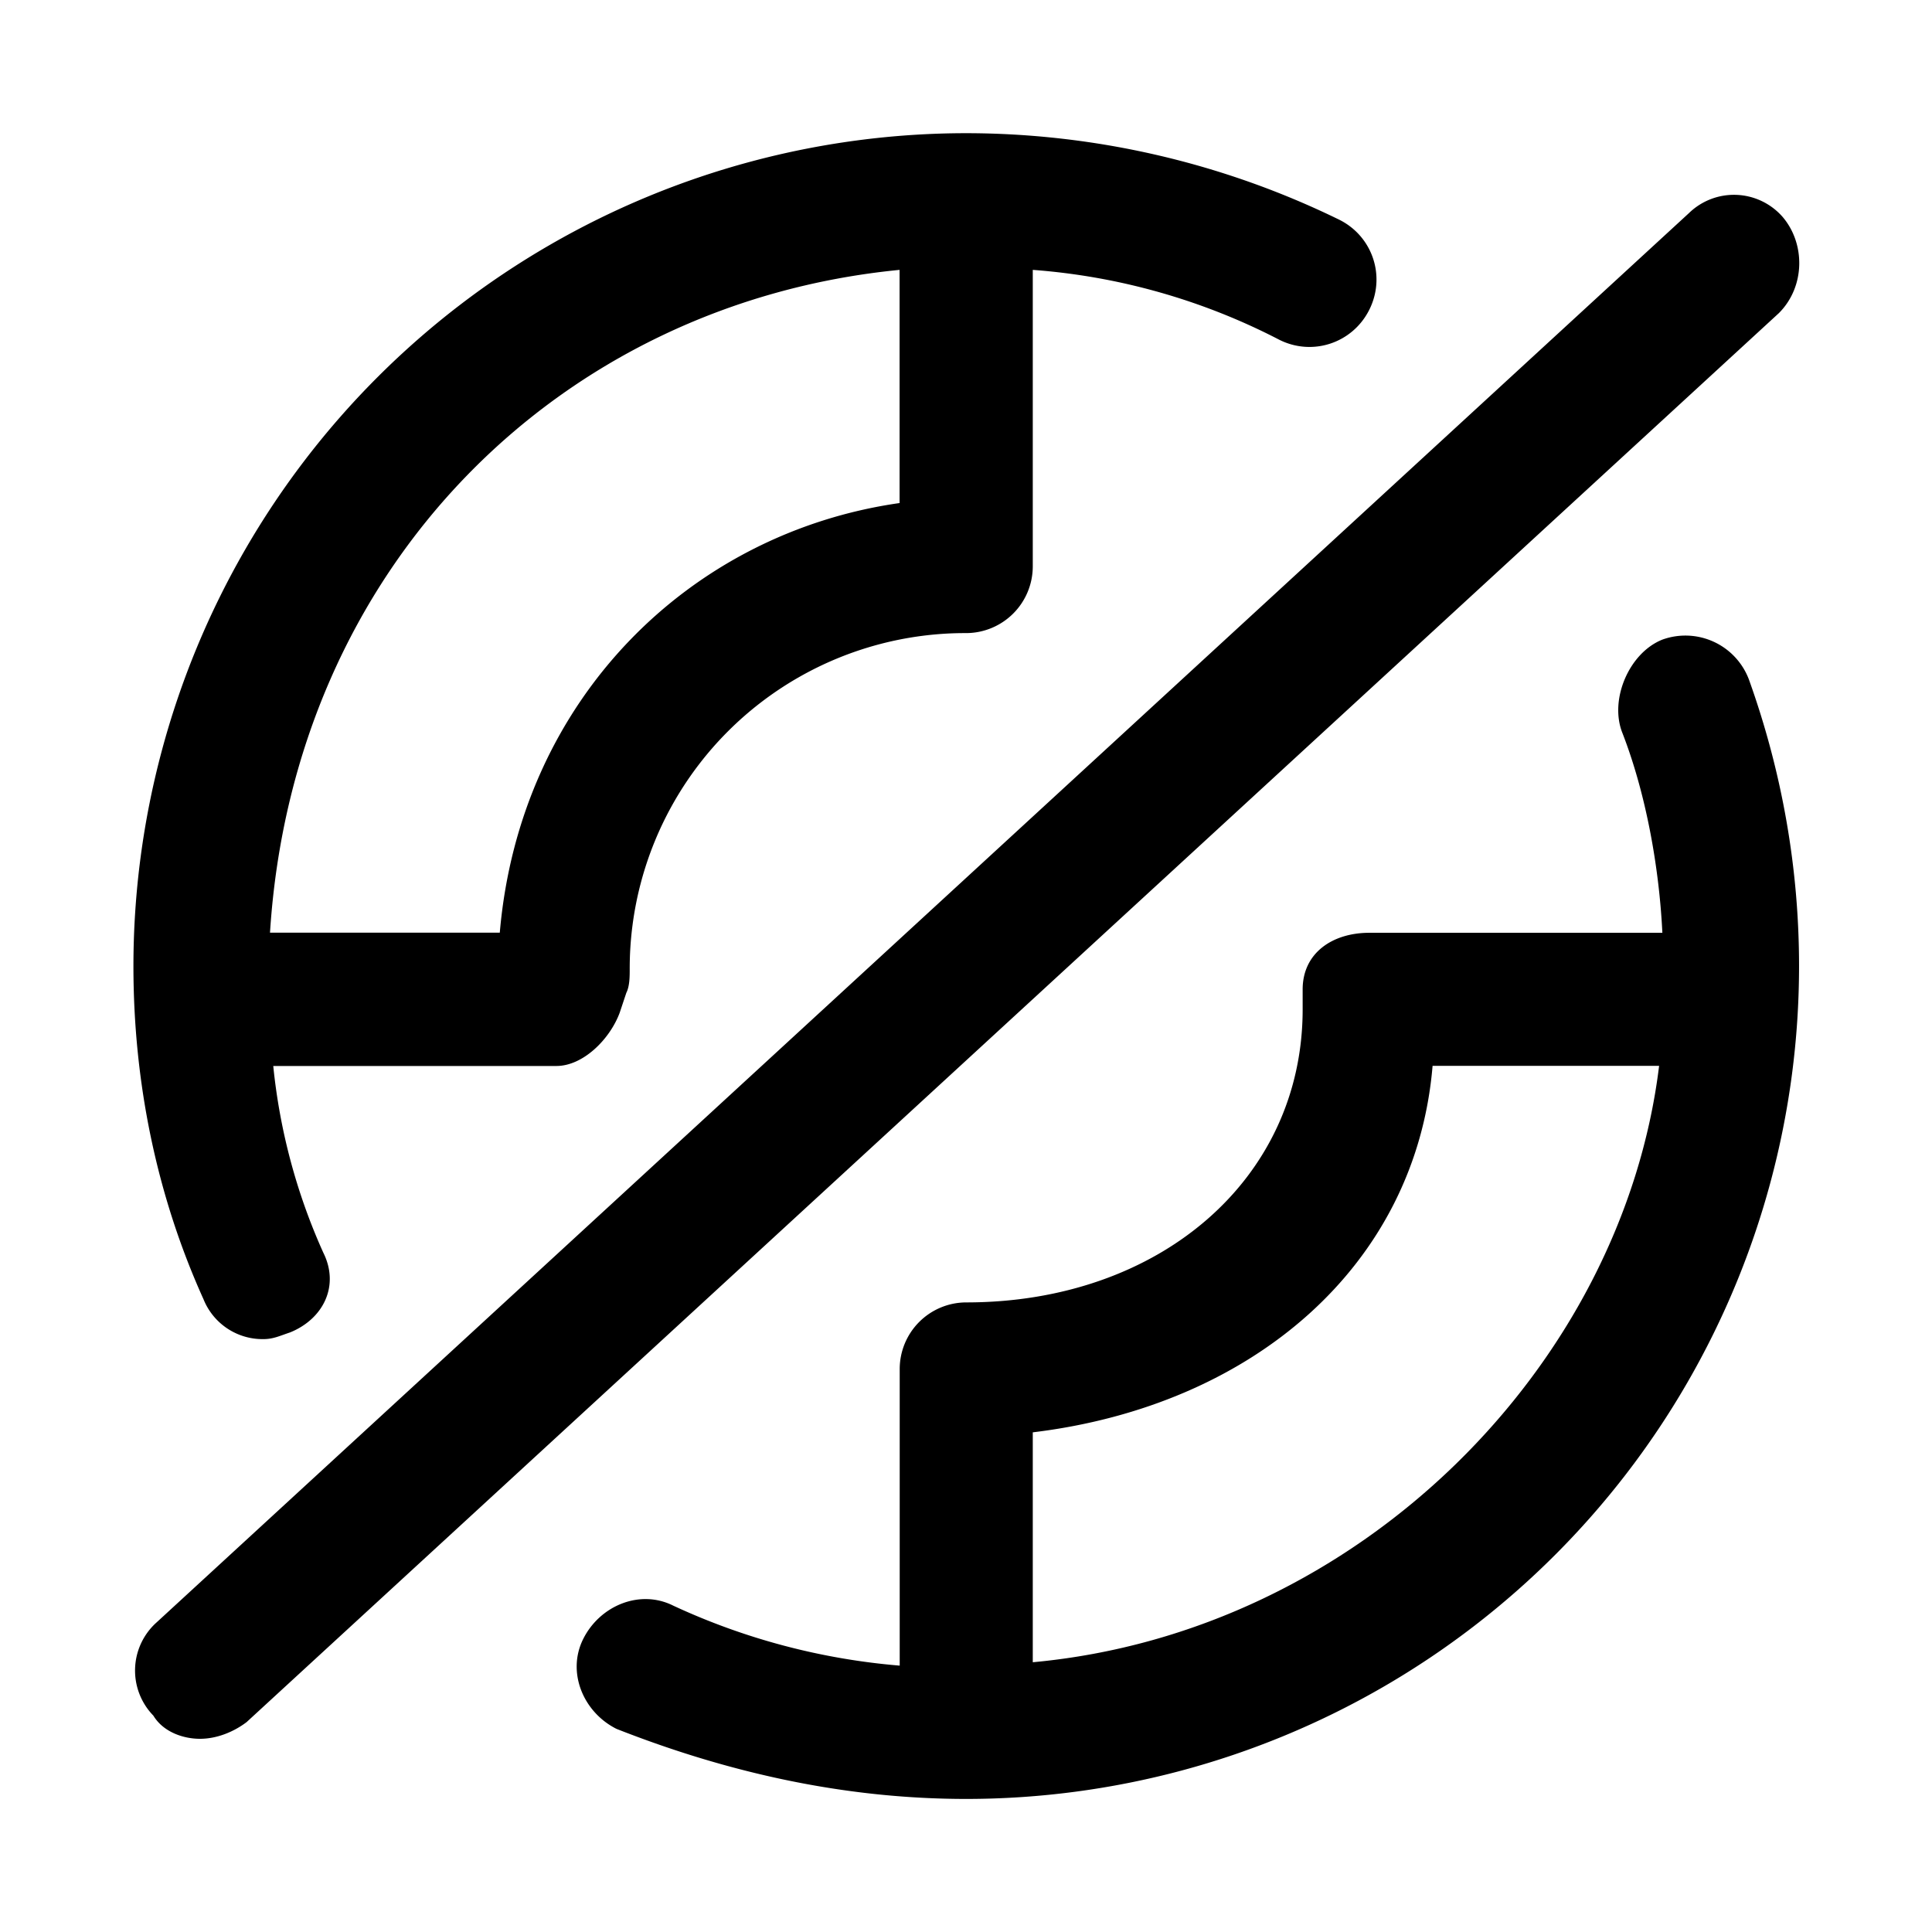 <svg xmlns="http://www.w3.org/2000/svg" viewBox="0 0 16 16"><path d="M14.484 5.628a.562.562 0 0 0-.717-.331c-.276.11-.441.497-.331.773.193.497.304 1.103.331 1.655H11.34c-.304 0-.552.166-.552.469v.165c0 1.407-1.186 2.427-2.786 2.427a.552.552 0 0 0-.551.552v2.456a5.533 5.533 0 0 1-1.876-.497c-.276-.138-.607 0-.745.276s0 .607.276.745c.911.358 1.876.58 2.897.58a6.899 6.899 0 0 0 6.896-6.897c0-.801-.138-1.601-.415-2.373zm-5.931 8.138v-1.904c1.821-.22 3.172-1.38 3.311-3.035h1.876c-.304 2.484-2.484 4.69-5.187 4.939zM2.181 11.09c.083 0 .138-.028.22-.055.276-.111.414-.386.276-.662a4.972 4.972 0 0 1-.414-1.545h2.345c.22 0 .442-.22.524-.441l.055-.165c.028-.055.028-.138.028-.193a2.778 2.778 0 0 1 2.786-2.786.553.553 0 0 0 .552-.551V2.235a5.287 5.287 0 0 1 2.042.579c.276.138.607.027.745-.249s.028-.607-.248-.745a7.05 7.05 0 0 0-3.09-.717A6.9 6.9 0 0 0 1.105 8c0 .965.193 1.903.58 2.759a.527.527 0 0 0 .496.331zM7.45 2.235v1.931c-1.738.248-3.145 1.627-3.311 3.558H2.236c.193-3.034 2.4-5.214 5.214-5.489zm7.31-.442a.535.535 0 0 0-.773-.028L1.298 13.435a.535.535 0 0 0-.028.773c.083.137.249.192.386.192s.276-.055.386-.138l12.69-11.669c.22-.22.22-.579.028-.8z"/></svg>